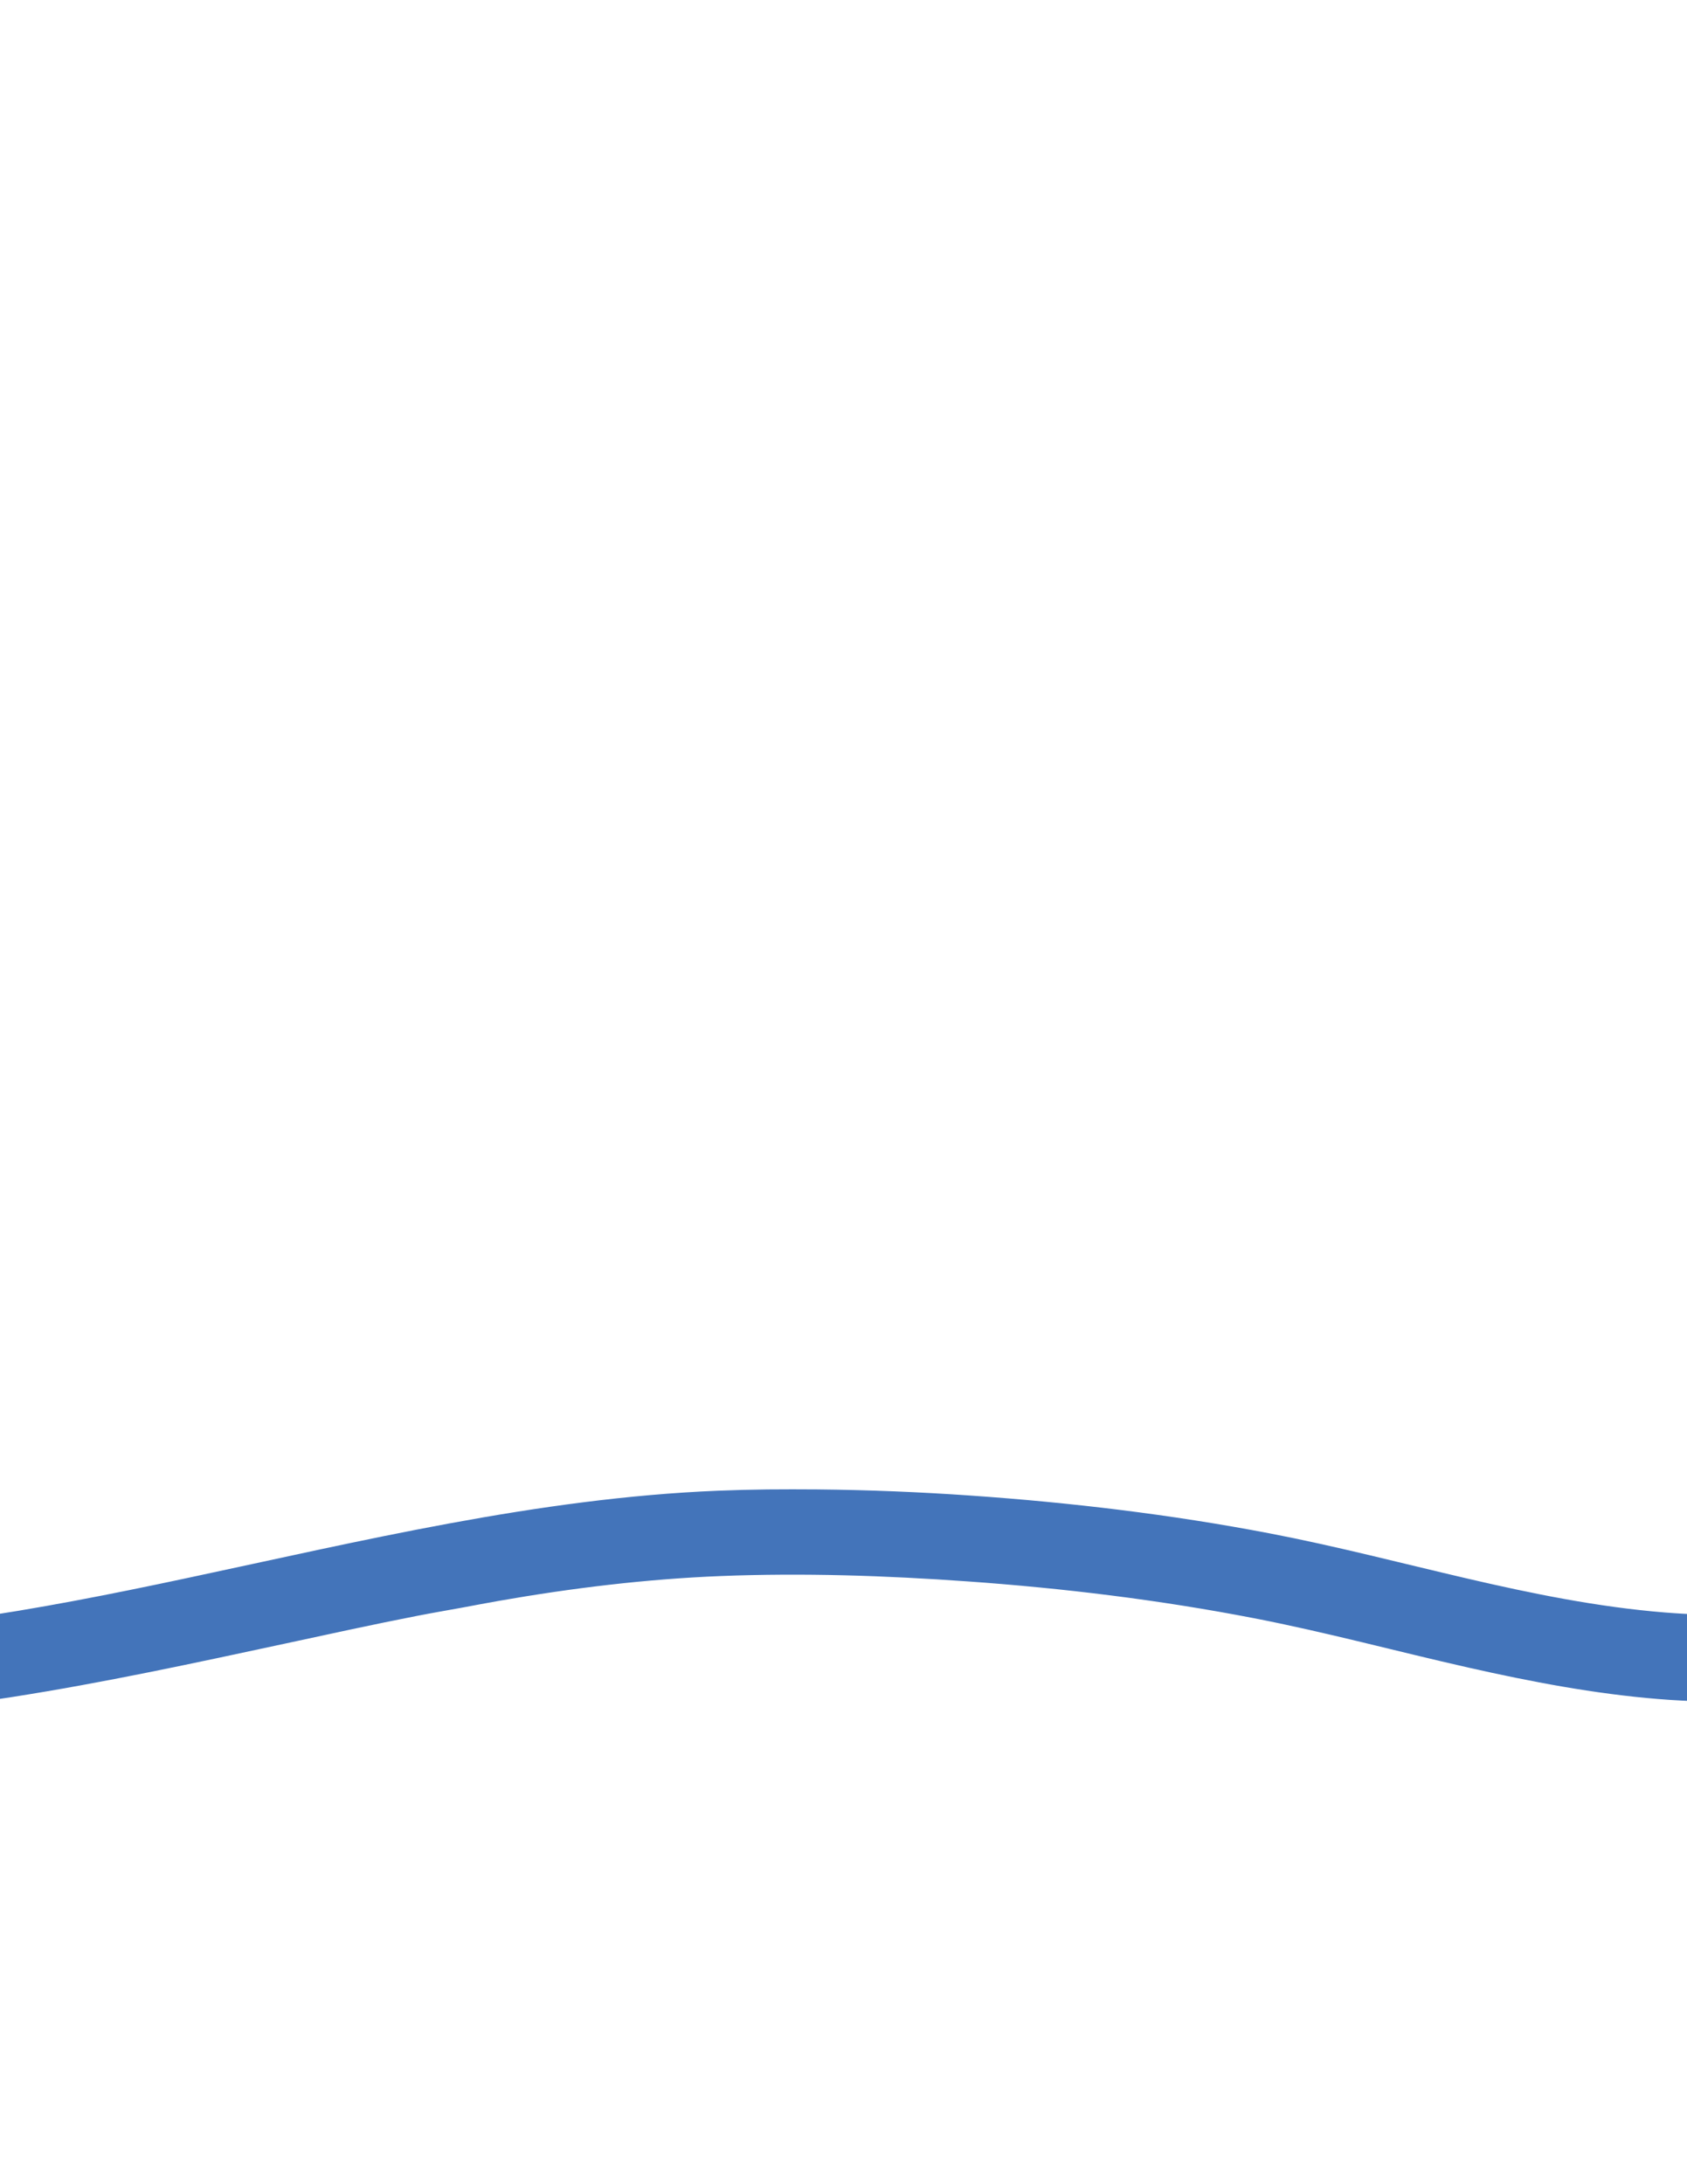 <?xml version="1.0" encoding="utf-8"?>
<!-- Generator: Adobe Illustrator 16.0.0, SVG Export Plug-In . SVG Version: 6.00 Build 0)  -->
<!DOCTYPE svg PUBLIC "-//W3C//DTD SVG 1.1//EN" "http://www.w3.org/Graphics/SVG/1.1/DTD/svg11.dtd">
<svg version="1.1" id="Layer_1" xmlns="http://www.w3.org/2000/svg" xmlns:xlink="http://www.w3.org/1999/xlink" x="0px" y="0px"
	 width="612px" height="792px" viewBox="0 0 612 792" enable-background="new 0 0 612 792" xml:space="preserve">
<g>
	<path fill="#4374BA" d="M278.432,540.073c-6.029,0.069-12.038,0.229-18.058,0.47c-65.399,2.689-129.244,18.229-193.006,31.776
		c-53.561,11.389-108.021,21.497-163.011,20.317c-43.953-0.95-87.337-9.679-130.172-18.908
		c-26.414-5.688-52.757-11.718-79.333-16.617c-15.651-2.89-31.389-5.319-47.182-7.289c-53.453-6.649-107.466-8.02-161.198-4.31
		c-50.891,3.51-101.288,11.498-151.262,21.558c-8.165,1.649-13.454,9.588-11.812,17.747c1.643,8.169,9.615,13.458,17.78,11.818
		c48.696-9.798,97.798-17.587,147.387-20.997c51.795-3.569,103.834-2.229,155.355,4.21c25.174,3.159,50.108,7.688,74.927,12.908
		c61.034,12.848,122.146,28.876,184.852,30.276c67.606,1.51,134.017-12.938,199.725-27.057c15.951-3.43,31.887-6.939,47.901-10.06
		c5.518-1.079,11.062-2.02,16.591-3.029c4.3-0.8,8.599-1.62,12.905-2.38c26.676-4.679,53.695-7.959,80.771-9.028
		c29.757-1.18,59.663-0.17,89.359,1.939c34.785,2.47,69.49,6.688,103.736,13.309c26.236,5.069,52.033,12.089,78.09,17.968
		c22.638,5.109,45.494,9.469,68.642,11.368c24.087,1.979,48.214,0.819,72.151-2.34c26.326-3.47,52.293-9.079,78.619-12.589
		c15.269-2.039,30.606-3.199,46.024-3.249c19.588-0.08,39.195,1.05,58.702,2.68c22.378,1.88,44.685,4.43,66.963,7.189
		c59.922,7.419,119.744,16.407,180.076,19.747c31.316,1.74,62.852,1.939,94.078-1.31c27.947-2.909,55.643-8.789,81.65-19.628
		c8.119-3.379,11.979-12.688,8.588-20.807c-3.379-8.119-12.719-11.979-20.836-8.59c-24.588,10.249-50.904,15.349-77.342,17.809
		c-31.516,2.93-63.311,2.209-94.857,0.13c-59.662-3.95-118.834-13.009-178.168-20.128c-22.517-2.699-45.054-5.169-67.681-6.809
		c-18.628-1.36-37.306-2.18-55.993-1.91c-21.157,0.311-42.114,2.77-62.992,6.129c-24.797,3.979-49.434,9.159-74.46,11.648
		c-17.278,1.721-34.636,2.061-51.954,0.66c-48.783-3.949-95.537-19.518-143.392-28.686c-35.855-6.869-72.171-11.189-108.576-13.719
		c-18.468-1.279-36.985-2.04-55.493-2.22C290.5,540.023,284.461,540.014,278.432,540.073z"/>
</g>
<g>
	<path fill="#4374BA" d="M-128.107,391.585c-1.894-0.08-3.797,0.04-5.688,0.131c-6.009,0.279-12.024,0.649-18.028,1.029
		c-24.272,1.53-48.528,3.21-72.803,4.689c-10.321,0.63-20.631,1.279-30.965,1.62c-17.084,0.569-34.215,0.649-51.307,0.569
		c-28.676-0.149-57.347-1.14-86.021-0.35c-23.535,0.65-46.936,2.66-70.304,5.469c-18.805,2.271-37.749,3.38-56.493,6.16
		c-2.426,0.359-4.844,0.91-7.28,1.18c-2.229,0.26-4.466,0.38-6.686,0.72c-3.593,0.56-7.166,1.53-10.374,3.279
		c-2.012,1.101-3.865,2.45-5.468,4.1c-1.213,1.24-2.346,2.71-3.218,4.22c-5.746,9.898-2.448,22.437,1.094,32.466
		c0.701,1.979,1.437,3.949,2.219,5.899c0.895,2.239,1.842,4.439,2.781,6.659c3.436,8.099,12.774,11.898,20.872,8.469
		c8.098-3.439,11.872-12.809,8.437-20.907c-1.832-4.31-3.661-8.629-5.093-13.089c-0.037-0.12-0.058-0.229-0.094-0.35
		c0.114-0.01,0.23-0.01,0.344-0.03c2.006-0.29,3.997-0.709,5.999-1.029c3.28-0.521,6.578-0.96,9.874-1.37
		c10.263-1.29,20.578-2.149,30.871-3.159c14.639-1.43,29.219-3.46,43.87-4.779c14.394-1.301,28.826-2.15,43.275-2.53
		c18.641-0.49,37.287-0.26,55.931-0.1c18.558,0.159,37.123,0.189,55.68-0.15c10.595-0.2,21.165-0.44,31.746-1.03
		c25.934-1.47,51.856-3.43,77.771-5.189c5.959-0.409,11.912-0.799,17.872-1.189c-1.404,3.22-2.816,6.449-4.249,9.659
		c-5.102,11.429-10.557,22.827-17.935,32.995c-4.015,5.529-8.585,10.539-13.654,15.119c-6.182,5.578-6.677,15.127-1.094,21.307
		c5.581,6.189,15.097,6.68,21.278,1.1c7.534-6.809,14.243-14.408,19.997-22.777c7.616-11.078,13.524-23.196,18.998-35.436
		c2.765-6.188,5.597-12.348,8.093-18.657c1.183-2.979,2.313-6.009,3.249-9.089c0.84-2.76,1.552-5.579,1.688-8.469
		c0.106-2.29-0.132-4.689-0.969-6.839c-0.366-0.94-0.734-1.899-1.281-2.75c-0.752-1.17-1.466-2.47-2.594-3.279
		c-2.272-1.649-4.85-2.79-7.405-3.939c-0.611-0.28-1.333-0.23-2-0.311C-127.476,391.585-127.801,391.605-128.107,391.585z"/>
</g>
<g>
	<path fill="#4374BA" d="M-336.394,68.227c-8.793,0.229-15.757,7.519-15.529,16.308c0.779,28.837,1.507,57.693,2.344,86.52
		c1.398,48.193,2.946,96.388,4.374,144.581c0.981,33.126,1.842,66.252,2.718,99.388c0.216,8.329,7.143,14.908,15.467,14.688
		c8.326-0.22,14.87-7.139,14.655-15.468c-0.842-33.136-1.7-66.281-2.438-99.427c-1.071-48.204-2.023-96.398-3.125-144.602
		c-0.657-28.837-1.439-57.653-2.155-86.489C-320.311,74.926-327.6,67.996-336.394,68.227z"/>
</g>
<g>
	<path fill="#4374BA" d="M-358.813,378.647l-9.855-221.842l0.007-11.959c0,0-2.344-5.659-4.843,2.649
		c-14.373,47.824-67.104,211.403-123.981,240.89C-441.561,381.356-358.813,378.647-358.813,378.647z"/>
	<path fill="#4374BA" d="M-369.39,137.968c-0.951-0.2-1.976-0.11-2.905,0.149c-0.449,0.13-0.87,0.32-1.281,0.54
		c-0.892,0.471-1.652,1.15-2.28,1.93c-1.937,2.4-2.596,5.699-3.469,8.569c-1.229,4.029-2.48,8.039-3.75,12.059
		c-4.65,14.718-9.552,29.376-14.717,43.935c-8.479,23.887-17.67,47.523-27.935,70.711c-8.888,20.067-18.56,39.885-29.996,58.643
		c-4.76,7.809-9.836,15.447-15.435,22.687c-4.986,6.439-10.414,12.599-16.561,17.968c-1.334,1.16-2.713,2.3-4.124,3.37
		c-1.061,0.81-2.141,1.579-3.25,2.319c-0.535,0.35-1.079,0.689-1.625,1.03c-0.528,0.319-1.053,0.659-1.593,0.97
		c-0.918,0.52-2.04,0.949-2.718,1.779c-0.327,0.4-0.708,0.79-0.875,1.28c-0.317,0.92-0.709,1.899-0.563,2.869
		c0.174,1.15,0.787,2.22,1.469,3.16c0.415,0.569,1.104,0.88,1.719,1.22c1.526,0.84,4.218,0.24,5.938,0.029
		c0.594-0.069,1.218-0.119,1.812-0.189c0.595-0.07,1.186-0.15,1.781-0.22c1.21-0.14,2.415-0.271,3.625-0.4
		c1.847-0.21,3.683-0.409,5.531-0.6c1.878-0.19,3.745-0.38,5.624-0.56c2.545-0.25,5.109-0.49,7.656-0.721
		c26.972-2.449,54.032-4.119,81.083-5.409c7.082-0.329,14.163-0.63,21.247-0.899c1.571-0.061,3.117-0.13,4.688-0.19
		c0.096,0,0.011,0.03,1.656-0.03c2.931-0.1,5.221-2.569,5.124-5.499c-0.02-0.6-0.175-1.13-0.375-1.659
		c0.032-0.08-0.013,0,0.032-0.12c0.196-0.54-0.069-1.14-0.095-1.72c-0.051-1.16-0.104-2.311-0.155-3.47
		c-0.129-2.89-0.247-5.77-0.376-8.649c-0.436-9.828-0.876-19.647-1.313-29.466c-1.69-38.135-3.35-76.271-5.03-114.396
		c-0.79-17.908-1.593-35.836-2.374-53.743c-0.189-4.31-0.381-8.589-0.375-12.908c0.002-1.99-0.003-4,0-5.999
		c0-0.511,0.094-1.021,0.03-1.53C-363.944,141.627-366.095,138.668-369.39,137.968z M-373.39,164.435
		c0.046,1,0.05,1.999,0.095,2.999c0.627,13.858,1.254,27.717,1.874,41.585c1.682,37.555,3.359,75.12,5.031,112.676
		c0.565,12.708,1.152,25.406,1.719,38.115c0.18,4.049,0.351,8.079,0.53,12.128c0.024,0.53,0.039,1.061,0.063,1.59
		c-2.568,0.101-5.119,0.21-7.688,0.32c-8.553,0.35-17.104,0.729-25.652,1.18c-24.932,1.31-49.884,2.93-74.741,5.279
		c-2.138,0.21-4.269,0.44-6.405,0.66c9.687-8.959,17.867-19.548,25.153-30.496c12.161-18.268,22.254-37.896,31.496-57.772
		c12.527-26.947,23.379-54.653,33.309-82.649c5.002-14.099,9.759-28.327,14.279-42.585
		C-374.006,166.454-373.706,165.444-373.39,164.435z"/>
</g>
<g>
	<path fill="#4374BA" d="M-292.407,377.597c-10.994-44.054-7.739-239.959-10.558-262.517c-1.036-8.278-3.037-16.228-3.996-24.536
		c-0.219-1.9-2.473-5.899-0.569-5.699c4.447,0.439,41.865,46.004,46.224,51.354c42.831,52.563,79.498,97.777,100.439,163.219
		c5.825,18.197,10.441,38.045,12.555,57.063c0.214,1.93,2.86,14.148,1.712,15.408C-153.212,379.157-271.007,378.167-292.407,377.597
		z"/>
	<path fill="#4374BA" d="M-307.929,79.695c-0.588,0.02-1.18,0.17-1.78,0.399c-0.537,0.21-1.046,0.49-1.5,0.85
		c-0.452,0.351-0.856,0.78-1.188,1.25c-0.293,0.41-0.521,0.891-0.688,1.37c-0.163,0.47-0.227,0.95-0.281,1.44
		c-0.281,2.52,1.14,4.799,1.468,7.248c0.656,4.87,1.557,9.699,2.438,14.528c0.626,3.439,1.287,6.89,1.594,10.379
		c0.747,8.519,0.723,17.108,0.874,25.646c0.239,13.538,0.359,27.087,0.5,40.625c0.302,29.076,0.632,58.143,1.344,87.209
		c0.478,19.487,1.102,38.995,2.249,58.452c0.714,12.099,1.563,24.207,3.188,36.216c0.432,3.189,0.905,6.379,1.531,9.539
		c0.161,0.8,0.349,1.6,0.531,2.399c-0.006,0.08-0.061,0.141-0.063,0.22c-0.076,2.93,2.224,5.359,5.155,5.439
		c0.703,0.021-0.368-0.56,0.719,0.03c0.226,0.12,0.524-0.01,0.781,0c0.886,0.02,1.77,0.04,2.655,0.06
		c2.258,0.04,4.493,0.061,6.75,0.091c6.696,0.09,13.394,0.17,20.091,0.189c15.203,0.061,30.418-0.04,45.619-0.28
		c14.114-0.22,28.25-0.579,42.339-1.47c2.634-0.16,5.244-0.34,7.874-0.56c1.874-0.16,3.755-0.33,5.624-0.53
		c1.255-0.14,2.498-0.3,3.75-0.47c1.118-0.149,2.261-0.31,3.374-0.5c3.987-0.68,9.682-1.63,11.436-5.839
		c0.402-0.971,0.517-2.061,0.531-3.1c0.073-4.939-1.38-9.759-2.03-14.618c-0.548-4.09-1.03-8.179-1.688-12.249
		c-1.393-8.639-3.233-17.168-5.343-25.656c-7.975-32.076-21.104-62.782-37.965-91.179c-16.866-28.396-37.272-54.453-58.023-80.08
		c-11.723-14.478-23.535-28.866-35.745-42.935c-4.417-5.089-8.892-10.139-13.529-15.027c-2.409-2.54-4.857-5.199-7.688-7.279
		C-304.473,80.435-306.164,79.625-307.929,79.695z M-300.616,98.192c4.201,4.529,8.305,9.159,12.341,13.839
		c15.863,18.407,31.21,37.305,46.275,56.372c20.133,25.467,39.322,51.813,54.4,80.641c13.153,25.156,23.071,52.033,29.246,79.739
		c1.395,6.259,2.604,12.568,3.562,18.907c0.495,3.271,0.8,6.569,1.281,9.84c0.527,3.589,1.383,7.139,1.781,10.748
		c-1.02,0.27-2.044,0.58-3.063,0.75c-2.146,0.37-4.304,0.64-6.468,0.88c-7.17,0.78-14.357,1.189-21.56,1.529
		c-26.773,1.261-53.63,1.351-80.428,1.22c-6.495-0.039-13.003-0.1-19.498-0.189c-1.883-0.03-3.772-0.061-5.655-0.09
		c-0.018-0.1-0.044-0.19-0.062-0.29c-0.45-2.359-0.818-4.729-1.156-7.119c-1.049-7.389-1.706-14.838-2.281-22.277
		c-1.72-22.287-2.463-44.654-3.062-66.991c-1.113-41.465-1.196-82.92-1.75-124.395c-0.099-7.419-0.195-14.857-0.406-22.277
		c-0.126-4.409-0.244-8.849-0.656-13.248c-0.471-4.999-1.48-9.929-2.375-14.868C-300.312,100.003-300.455,99.093-300.616,98.192z"/>
</g>
<g>
	<path fill="#4374BA" d="M-365.617,119.33c0.258-11.608,2.339-30.406-2.837-32.066c-12.871-4.129-22.256,22.947-34.552,21.248
		c-15.159-2.11-26.651-18.888-42.545-18.888c-8.23,0-14.696,7.339-19.854,16.527c-0.56,0.99-11.064,14.368-10.456,15.299
		c1.576,2.409,20.814-11.989,23.864-10.979c7.92,2.63,17.627,4.87,24.754,11.019c7.228,6.229,12.651,17.628,21.917,13.769
		C-390.281,128.999-382.063,109.871-365.617,119.33z"/>
	<path fill="#4374BA" d="M-370.64,81.814c-9.389-0.359-15.936,8.609-21.715,14.719c-0.855,0.899-1.698,1.829-2.594,2.689
		c-0.399,0.38-0.836,0.729-1.25,1.09c-1.594,1.409-3.791,3.529-6.155,3.189c-5.383-0.76-10.193-3.779-14.655-6.689
		c-8.063-5.259-16.222-11.349-26.121-12.218c-2.189-0.19-4.411-0.131-6.562,0.35c-2.188,0.48-4.269,1.38-6.188,2.529
		c-6.199,3.72-10.483,9.93-13.998,16.088c-0.029,0.051,0.097-0.199,0.063-0.149c-2.638,3.68-5.472,7.229-8.03,10.969
		c-1.117,1.63-2.996,4.029-3.188,6.119c-0.045,0.489-0.143,0.989-0.031,1.47c0.203,0.87,0.523,1.729,0.969,2.5
		c0.291,0.5,0.753,0.899,1.218,1.249c3.958,2.979,9.416-0.369,13.03-2.409c0.891-0.5,1.772-1.01,2.656-1.53
		c1.346-0.779,2.684-1.56,4.03-2.339c1.595-0.931,3.215-1.86,4.843-2.72c0.551-0.29,1.115-0.57,1.688-0.811
		c0.065-0.03,0.128-0.04,0.188-0.069c0.29,0.1,0.584,0.189,0.875,0.279c1.05,0.34,2.104,0.67,3.156,1
		c3.745,1.18,7.52,2.38,11.062,4.1c3.01,1.46,5.782,3.279,8.154,5.659c4.588,4.579,8.364,10.509,14.498,13.208
		c5.58,2.46,10.628,0.84,15.654-2.06c3.766-2.169,7.113-4.929,10.437-7.719c1.442-1.21,2.889-2.43,4.374-3.59
		c1.658-1.289,3.351-2.47,5.218-3.439c2.004-1.04,4.306-1.479,6.53-1.029c0.921,0.189,1.802,0.489,2.657,0.869
		c0.253,0.12,0.001,0.021,1.655,0.88c2.572,1.41,5.813,0.45,7.218-2.119c0.71-1.3,0.804-2.75,0.406-4.069
		c0.151-0.391,0.045-0.87,0.063-1.311c0.021-0.529,0.039-1.069,0.063-1.59c0.099-2.259,0.191-4.529,0.281-6.789
		c0.069-1.739,0.133-3.47,0.155-5.209c0.023-1.689,0.029-3.409-0.03-5.1c-0.19-5.419-0.793-13.318-6.937-15.338
		C-368.136,82.085-369.396,81.864-370.64,81.814z M-370.983,91.943c0.812,2.43,0.94,5.169,0.969,7.679
		c0.044,3.84-0.138,7.67-0.312,11.499c-0.015,0.31-0.019,0.61-0.031,0.91c-2.741-0.55-5.533-0.72-8.281-0.091
		c-8.169,1.851-14.145,8.319-20.497,13.309c-2.104,1.65-4.319,3.229-6.718,4.439c-0.869,0.43-1.823,0.93-2.813,1.03
		c-2.195,0.229-4.122-1.78-5.53-3.16c-2.979-2.919-5.502-6.278-8.562-9.118c-6.022-5.6-13.717-8.56-21.435-10.999
		c-2.077-0.66-4.173-1.42-6.281-1.97c-3.585-0.939-7.14,1.08-10.248,2.84c0.553-0.92,1.114-1.84,1.688-2.75
		c1.345-2.119,2.807-4.159,4.53-5.999c2.181-2.319,5.012-4.539,8.312-4.779c5.146-0.37,10.19,2.12,14.467,4.659
		c7.09,4.199,13.622,9.539,21.436,12.398c3.596,1.32,7.588,2.33,11.404,1.47c3.65-0.81,6.664-2.989,9.404-5.429
		c3.344-2.98,6.185-6.439,9.249-9.689c1.814-1.93,3.726-3.869,5.999-5.249C-373.265,92.354-372.14,91.894-370.983,91.943z"/>
</g>
</svg>
